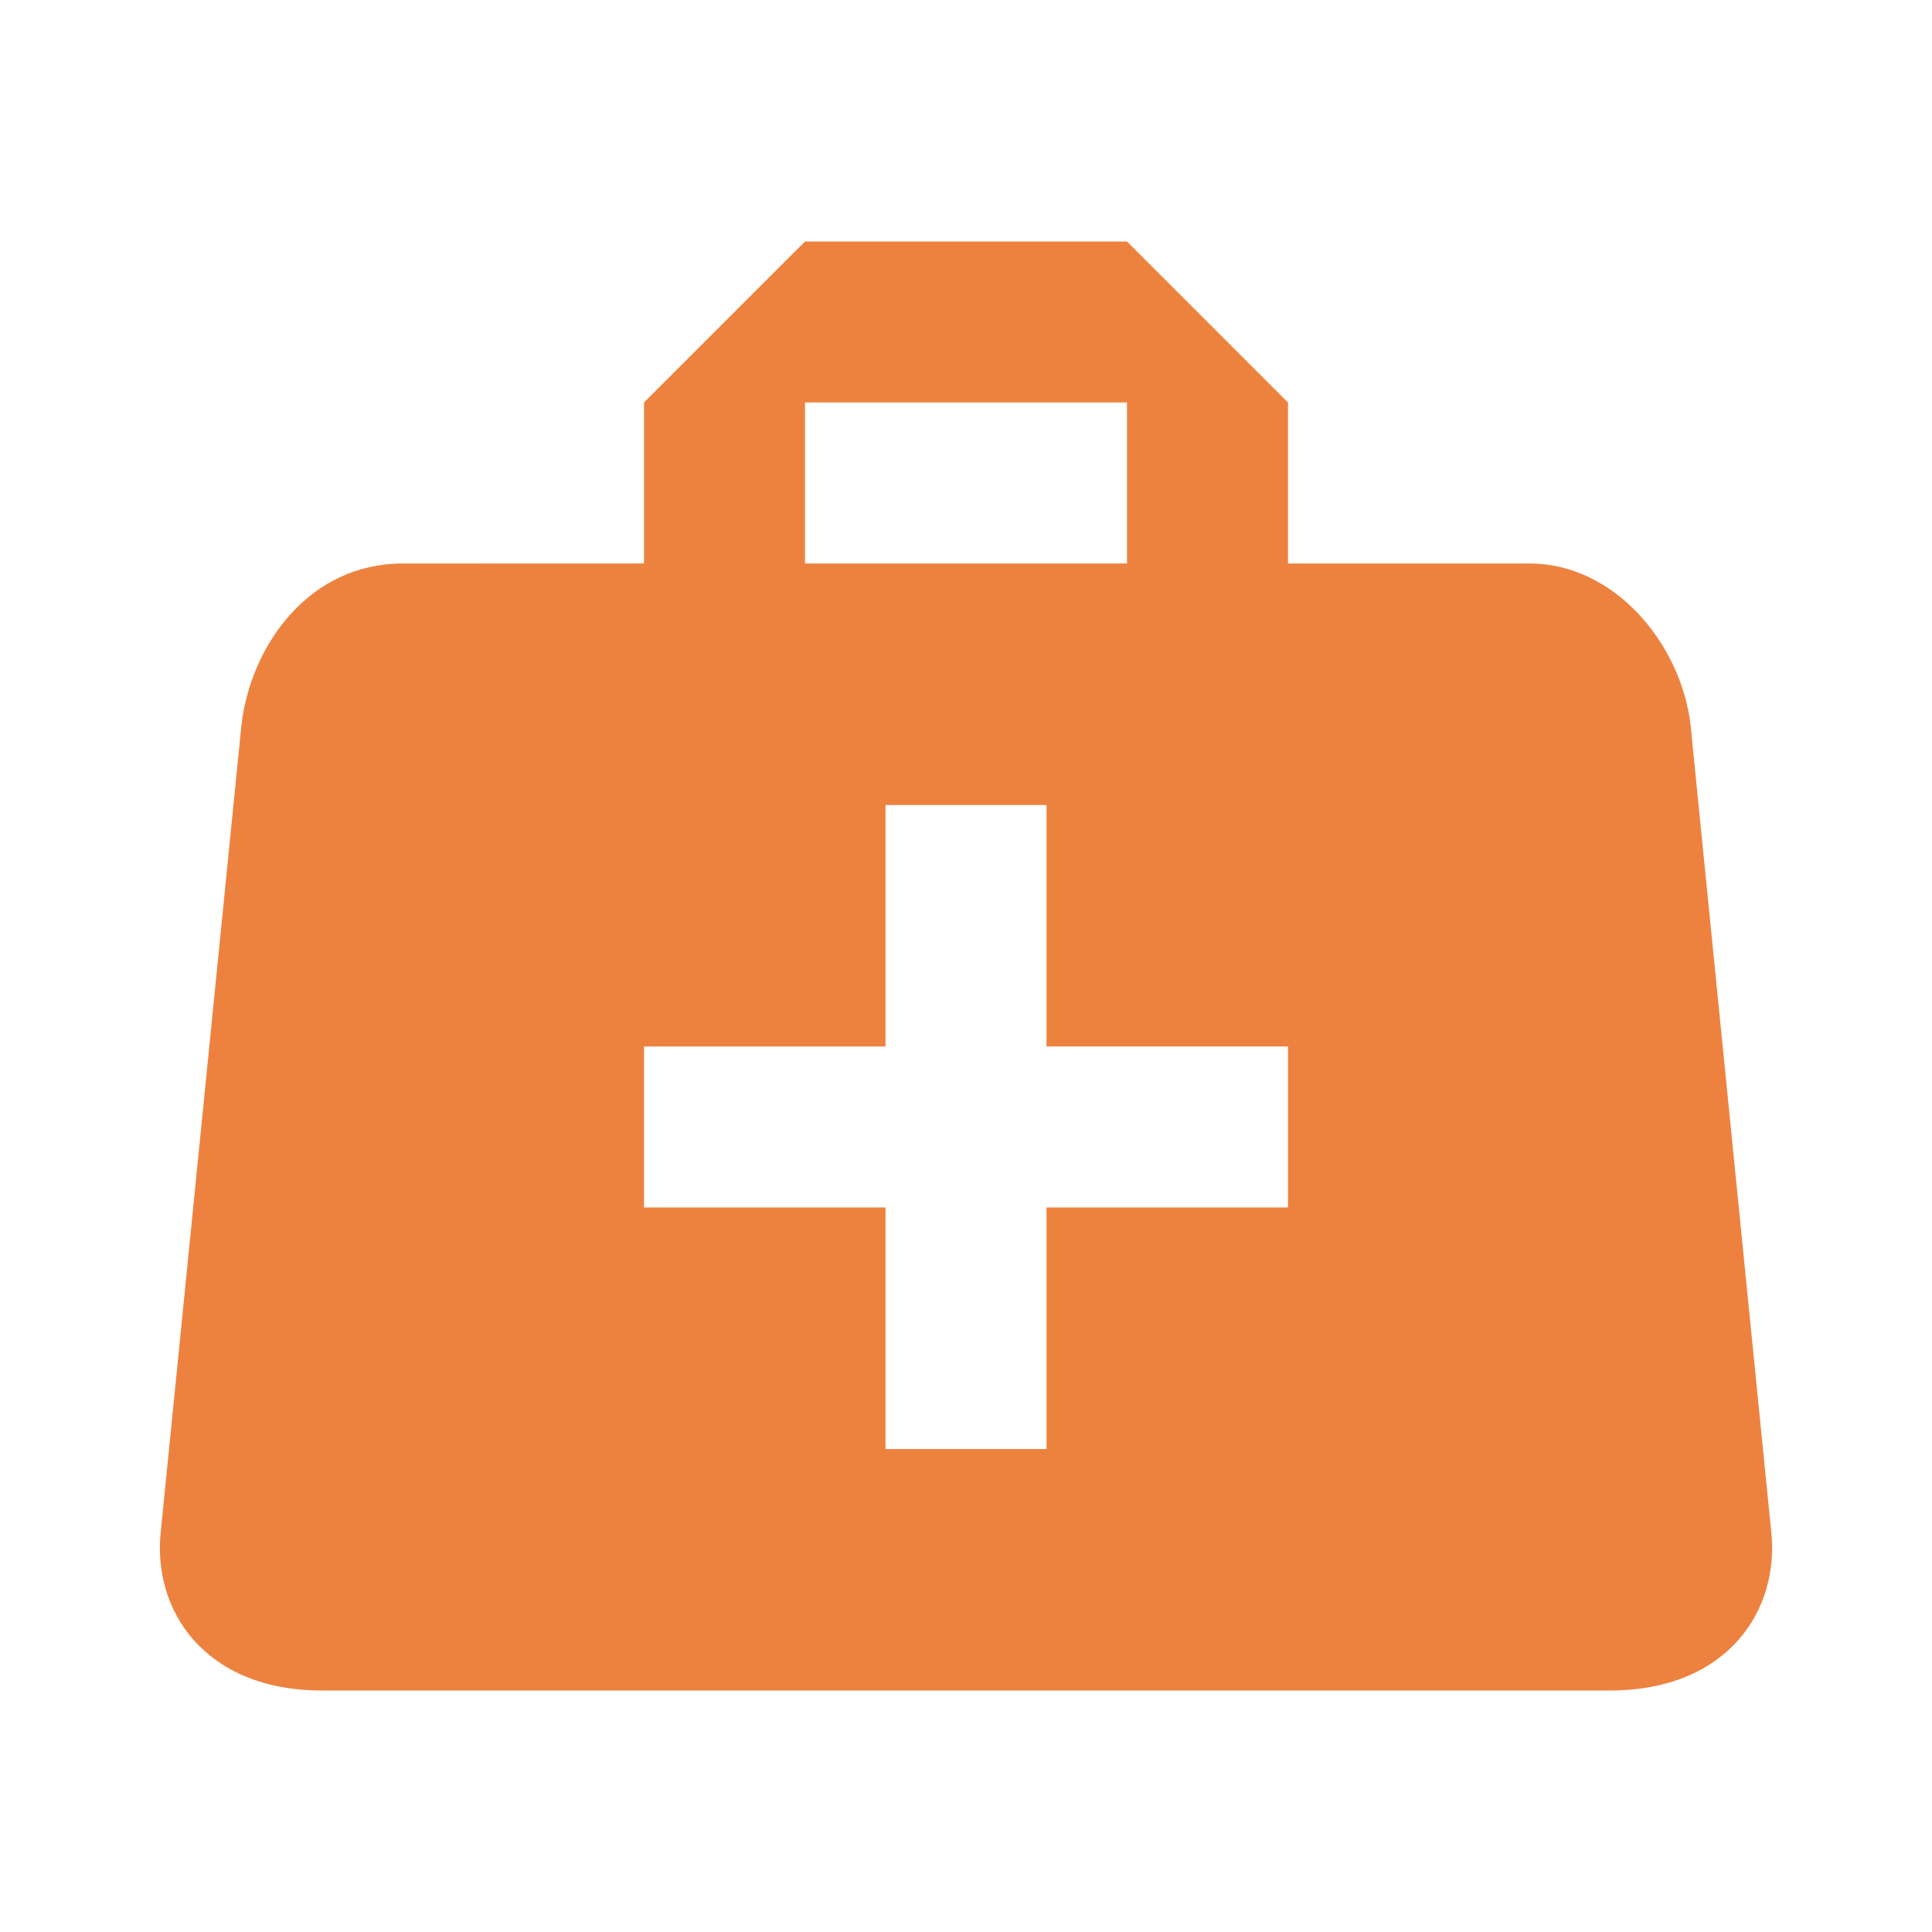 <svg xmlns="http://www.w3.org/2000/svg" width="1em" height="1em" viewBox="0 0 24 24"><path fill="#ed823f" d="M10 3L8 5v2H5C3.85 7 3.12 8 3 9L2 19c-.12 1 .54 2 2 2h16c1.46 0 2.12-1 2-2L21 9c-.12-1-.94-2-2-2h-3V5l-2-2zm0 2h4v2h-4zm1 5h2v3h3v2h-3v3h-2v-3H8v-2h3z"/></svg>